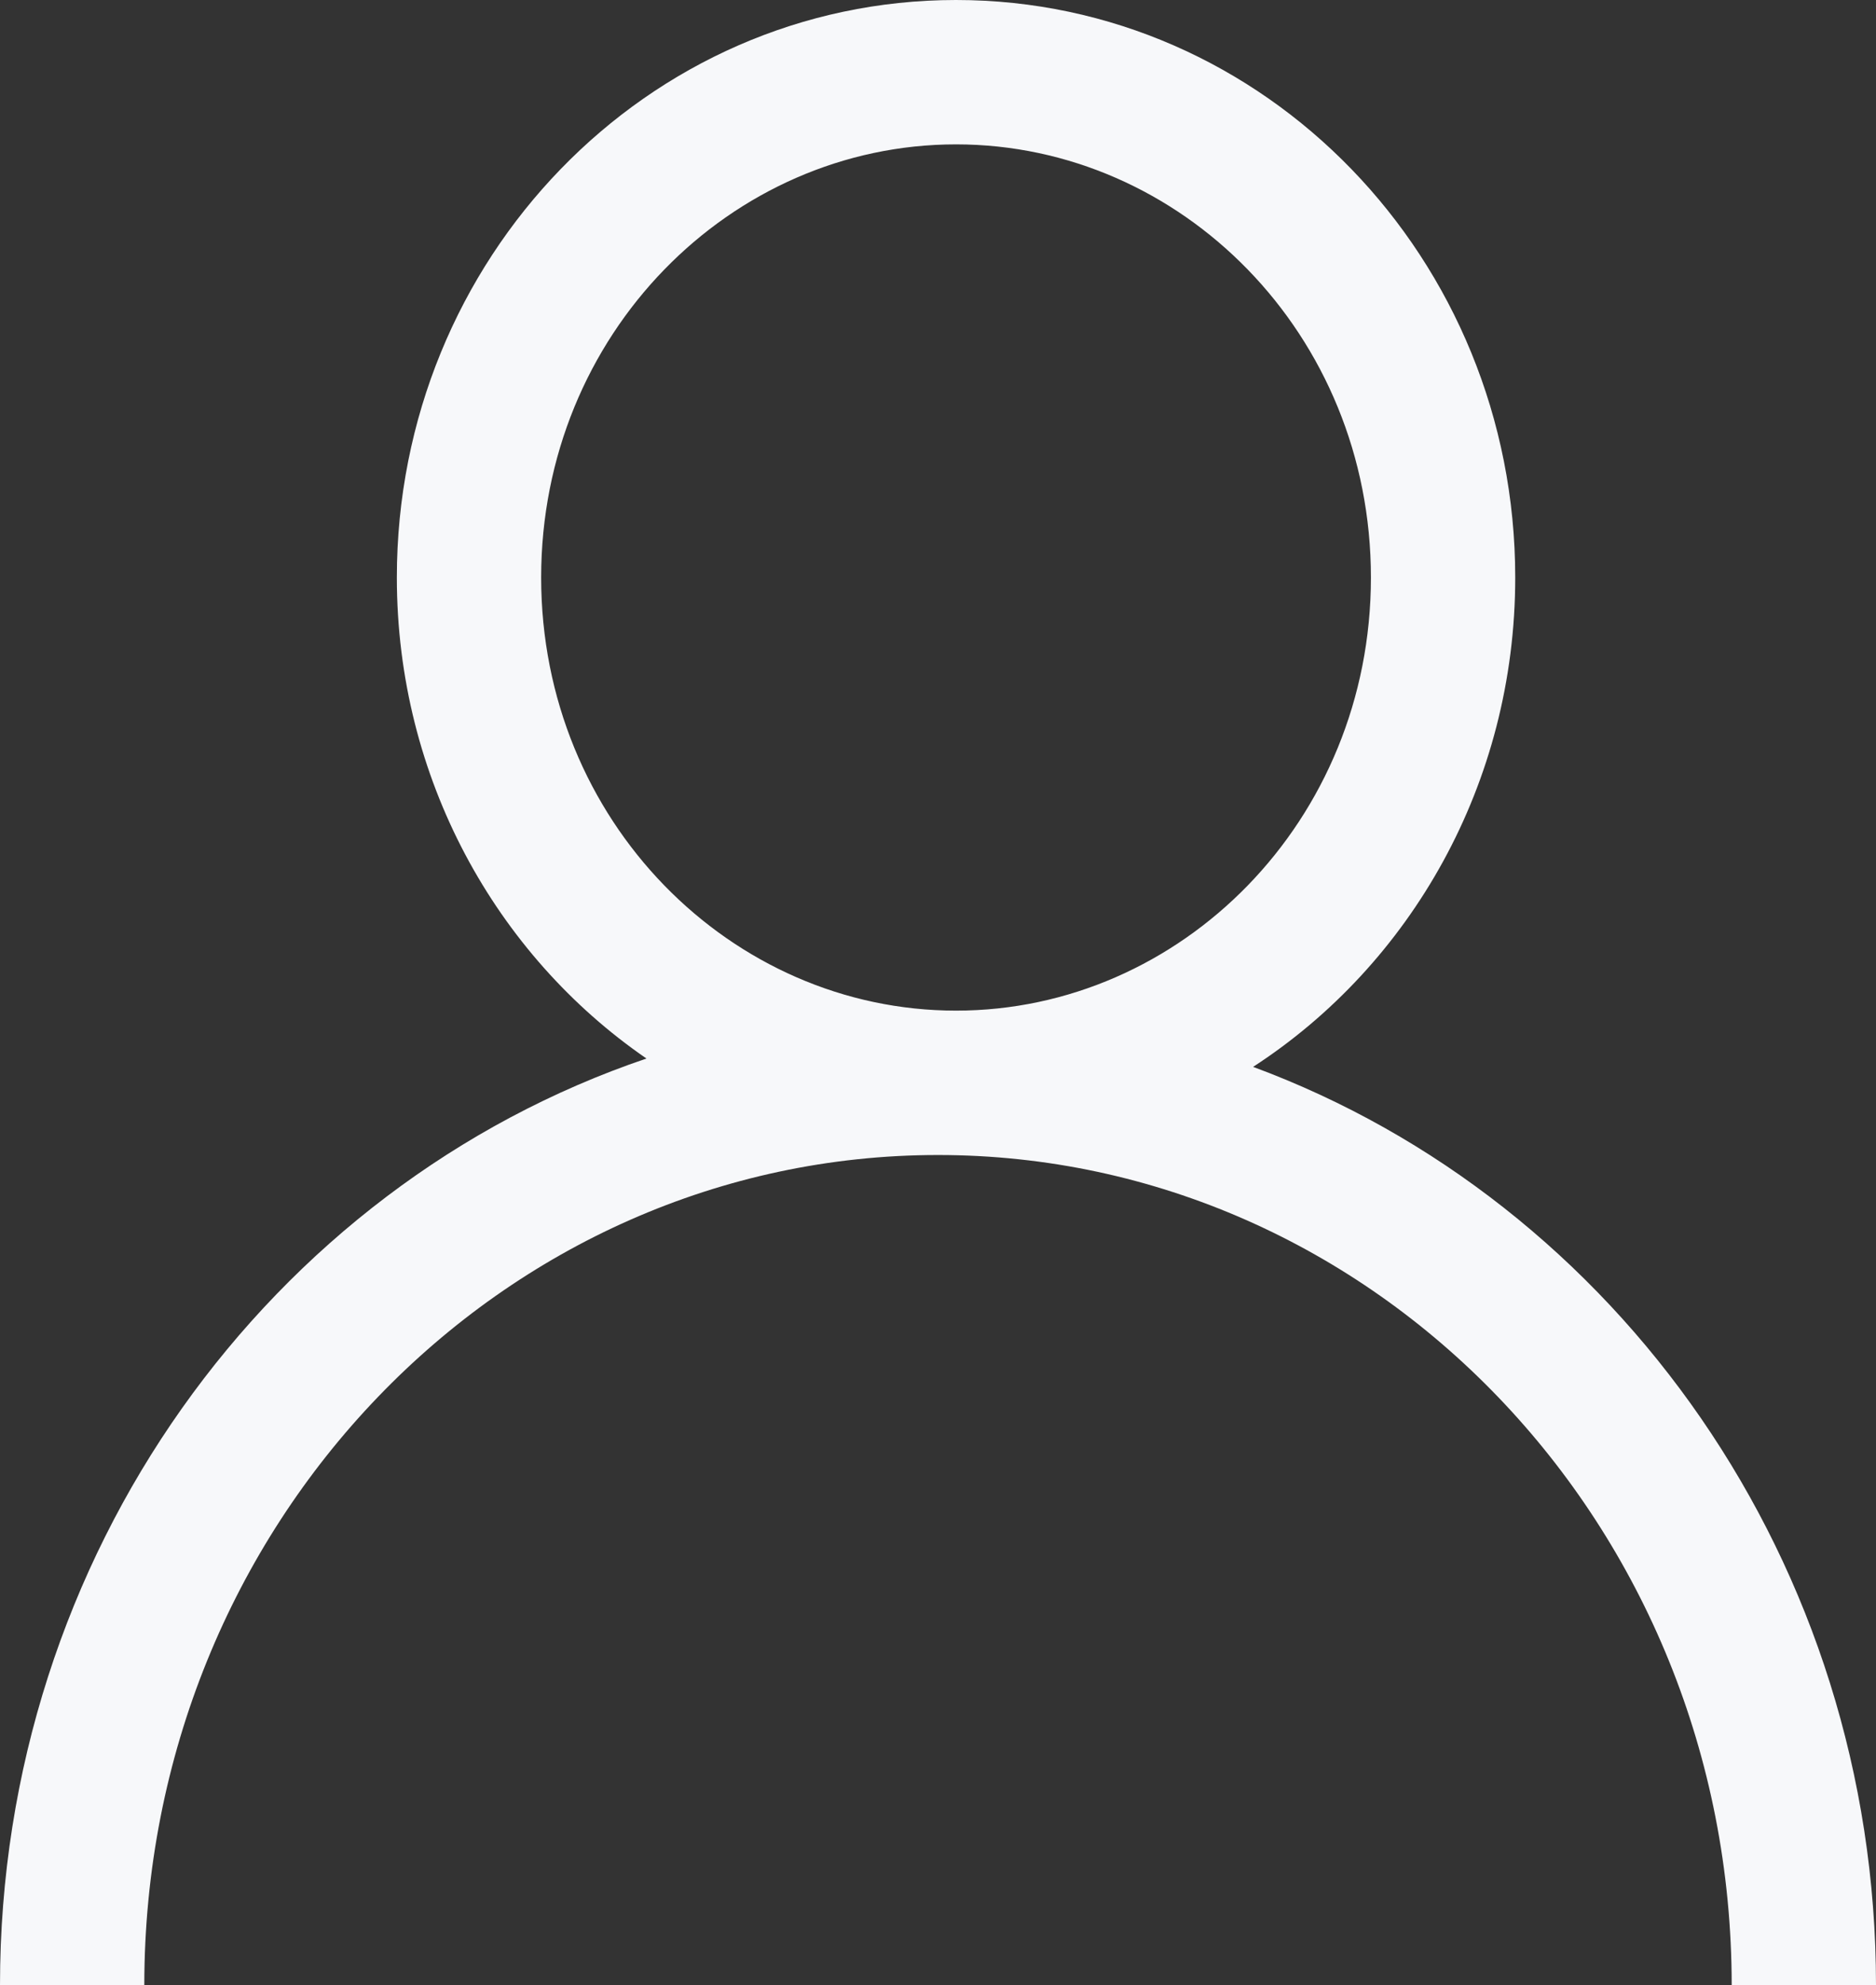 <svg width="52" height="55" id="userIconID" viewBox="0 0 52 55" fill="none" xmlns="http://www.w3.org/2000/svg">
<rect x="0" y="0" width="52" height="55" fill="#333333" stroke="none"/>
<path fill-rule="evenodd" clip-rule="evenodd" d="M38 16C38 22.748 32.733 28 26.5 28C20.267 28 15 22.748 15 16C15 9.252 20.267 4 26.5 4C32.733 4 38 9.252 38 16ZM34.734 29.558C39.099 26.728 42 21.714 42 16C42 7.163 35.06 0 26.5 0C17.94 0 11 7.163 11 16C11 21.561 13.748 26.459 17.919 29.327C7.481 32.864 0 43.069 0 55H4C4 42.22 13.926 32 26 32C38.074 32 48 42.22 48 55H52C52 43.32 44.83 33.293 34.734 29.558Z" fill="#F7F8FA"/>
</svg>
